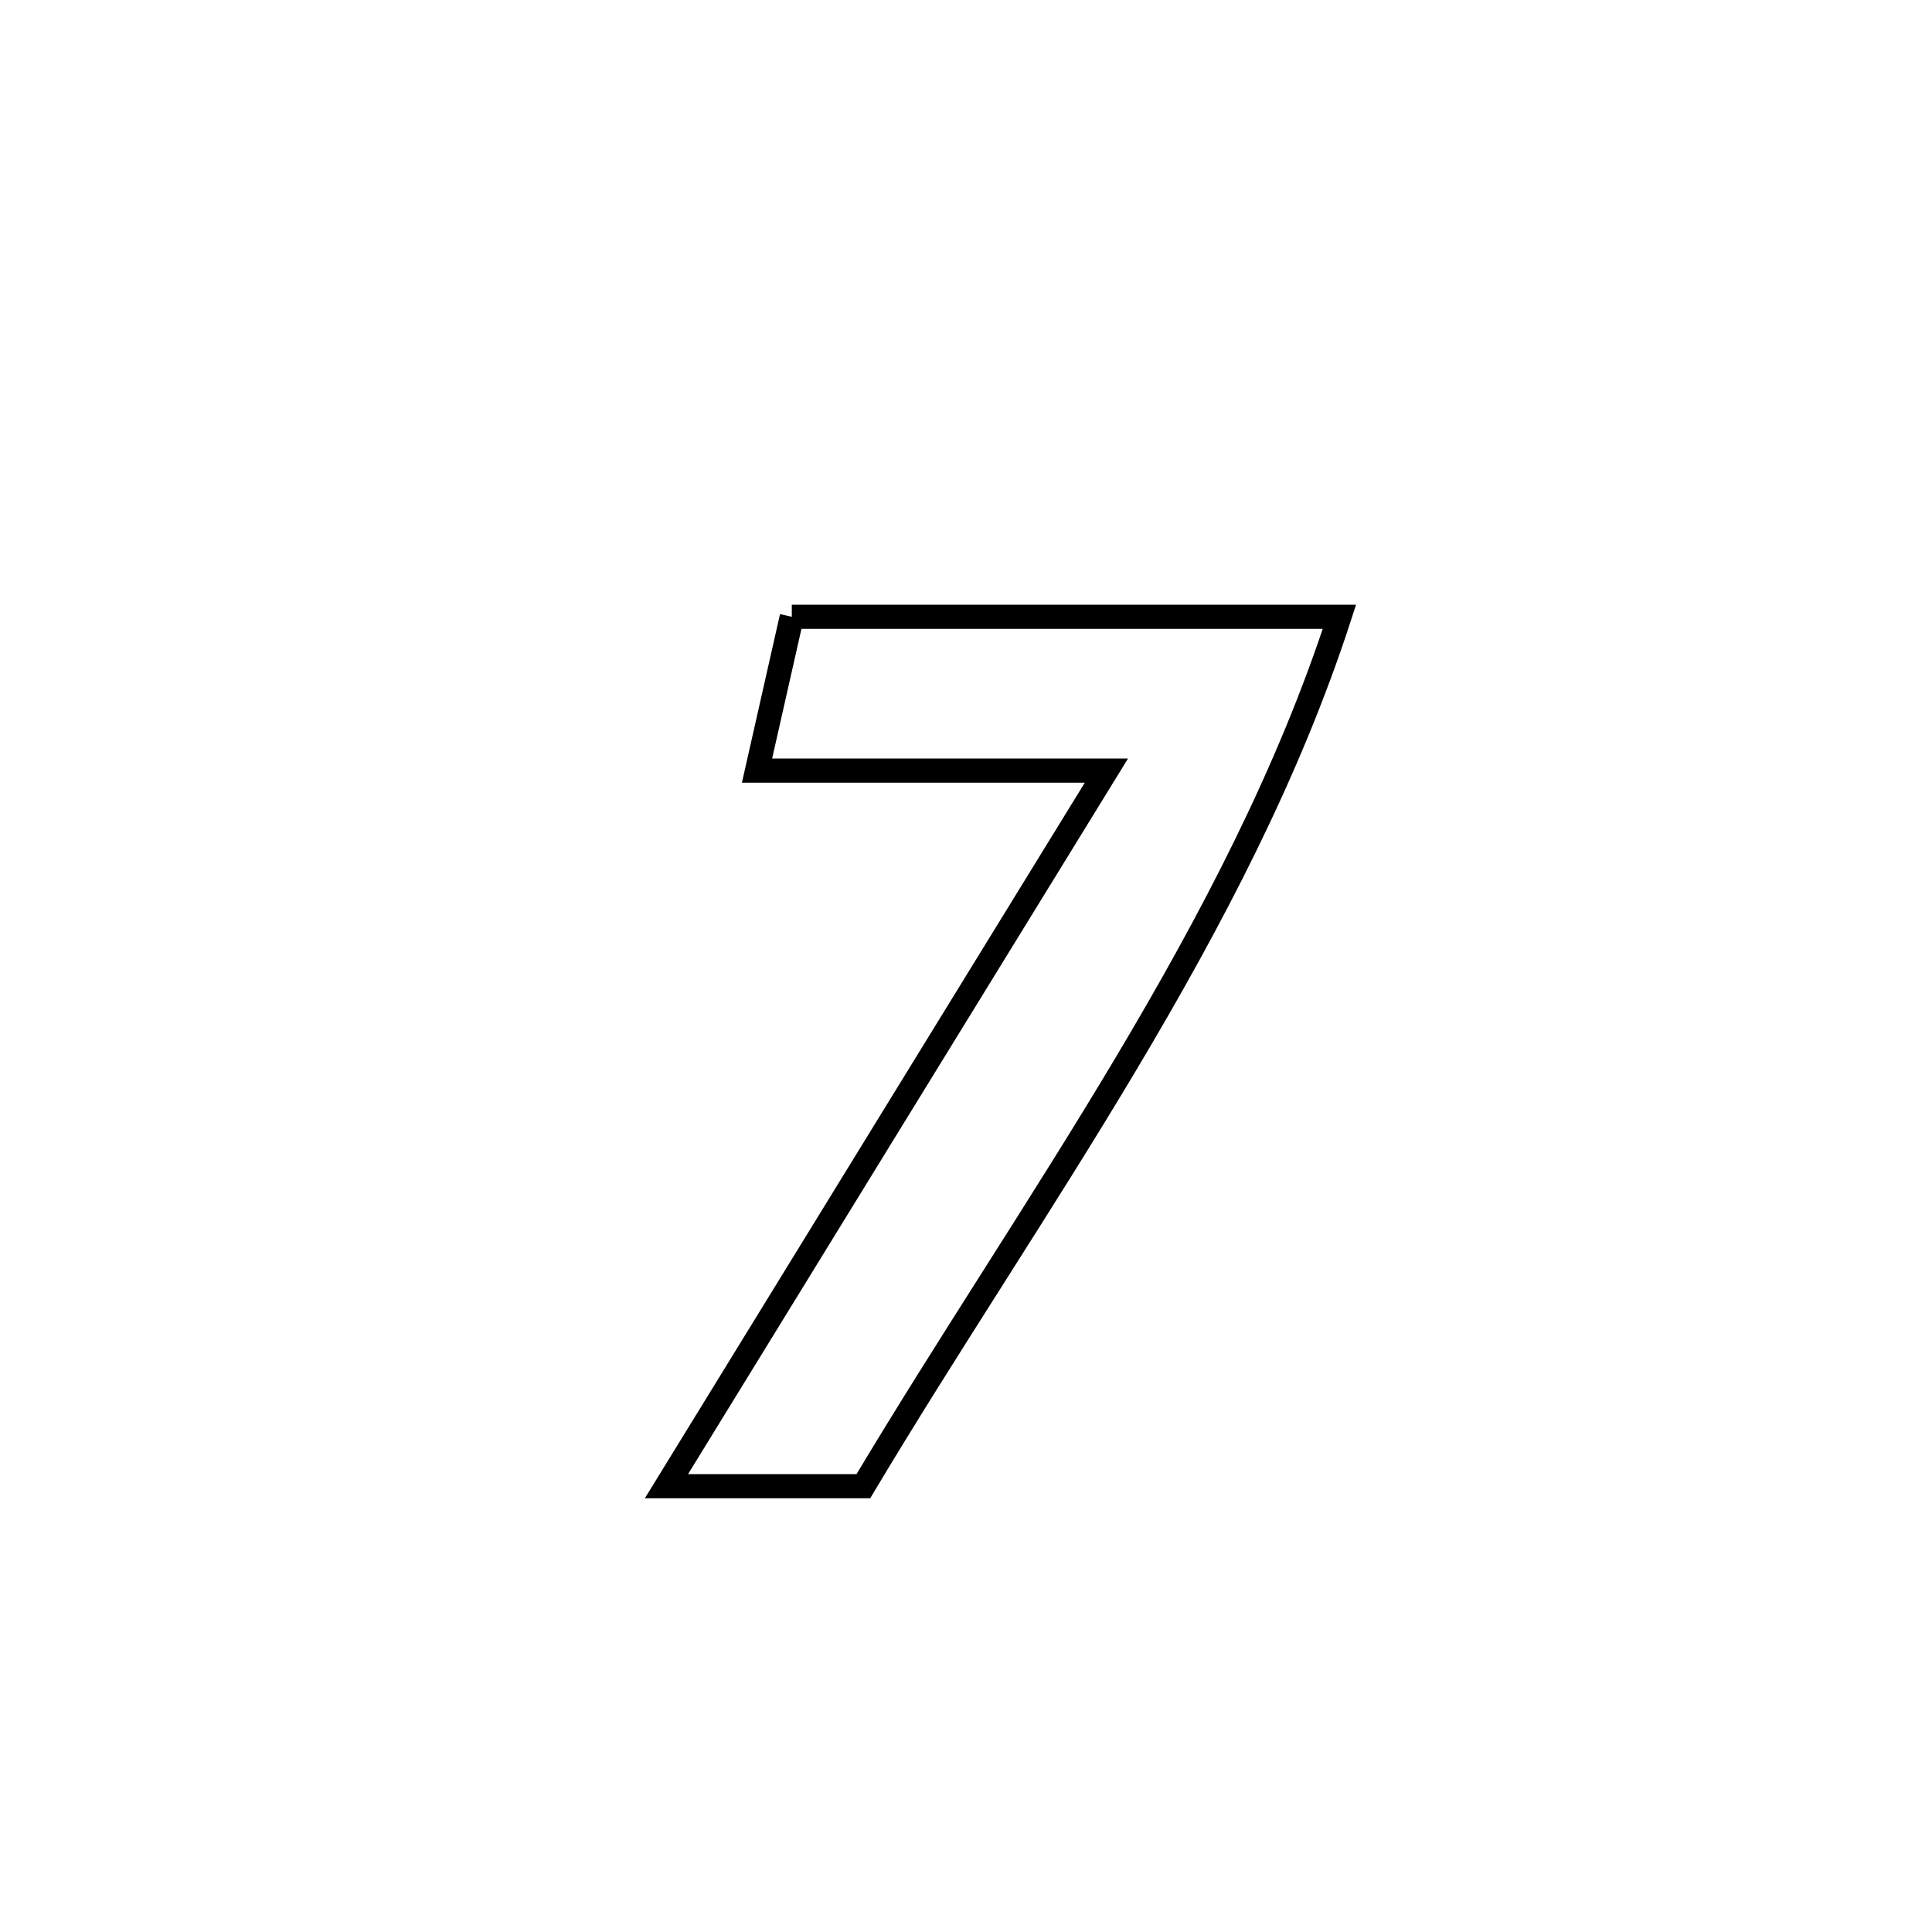 <svg xmlns="http://www.w3.org/2000/svg" viewBox="0.0 0.0 24.0 24.0" height="200px" width="200px"><path fill="none" stroke="black" stroke-width=".3" stroke-opacity="1.0"  filling="0" d="M9.836 7.662 L9.836 7.662 C12.104 7.662 14.372 7.662 16.639 7.662 L16.639 7.662 C16.011 9.597 15.052 11.428 13.99 13.21 C12.928 14.992 11.763 16.724 10.725 18.462 L10.725 18.462 C9.909 18.462 9.094 18.462 8.279 18.462 L8.279 18.462 C9.19 16.98 10.101 15.499 11.011 14.017 C11.922 12.536 12.833 11.054 13.744 9.573 L13.744 9.573 C12.298 9.573 10.851 9.573 9.404 9.573 L9.404 9.573 C9.548 8.936 9.692 8.299 9.836 7.662 L9.836 7.662"></path></svg>